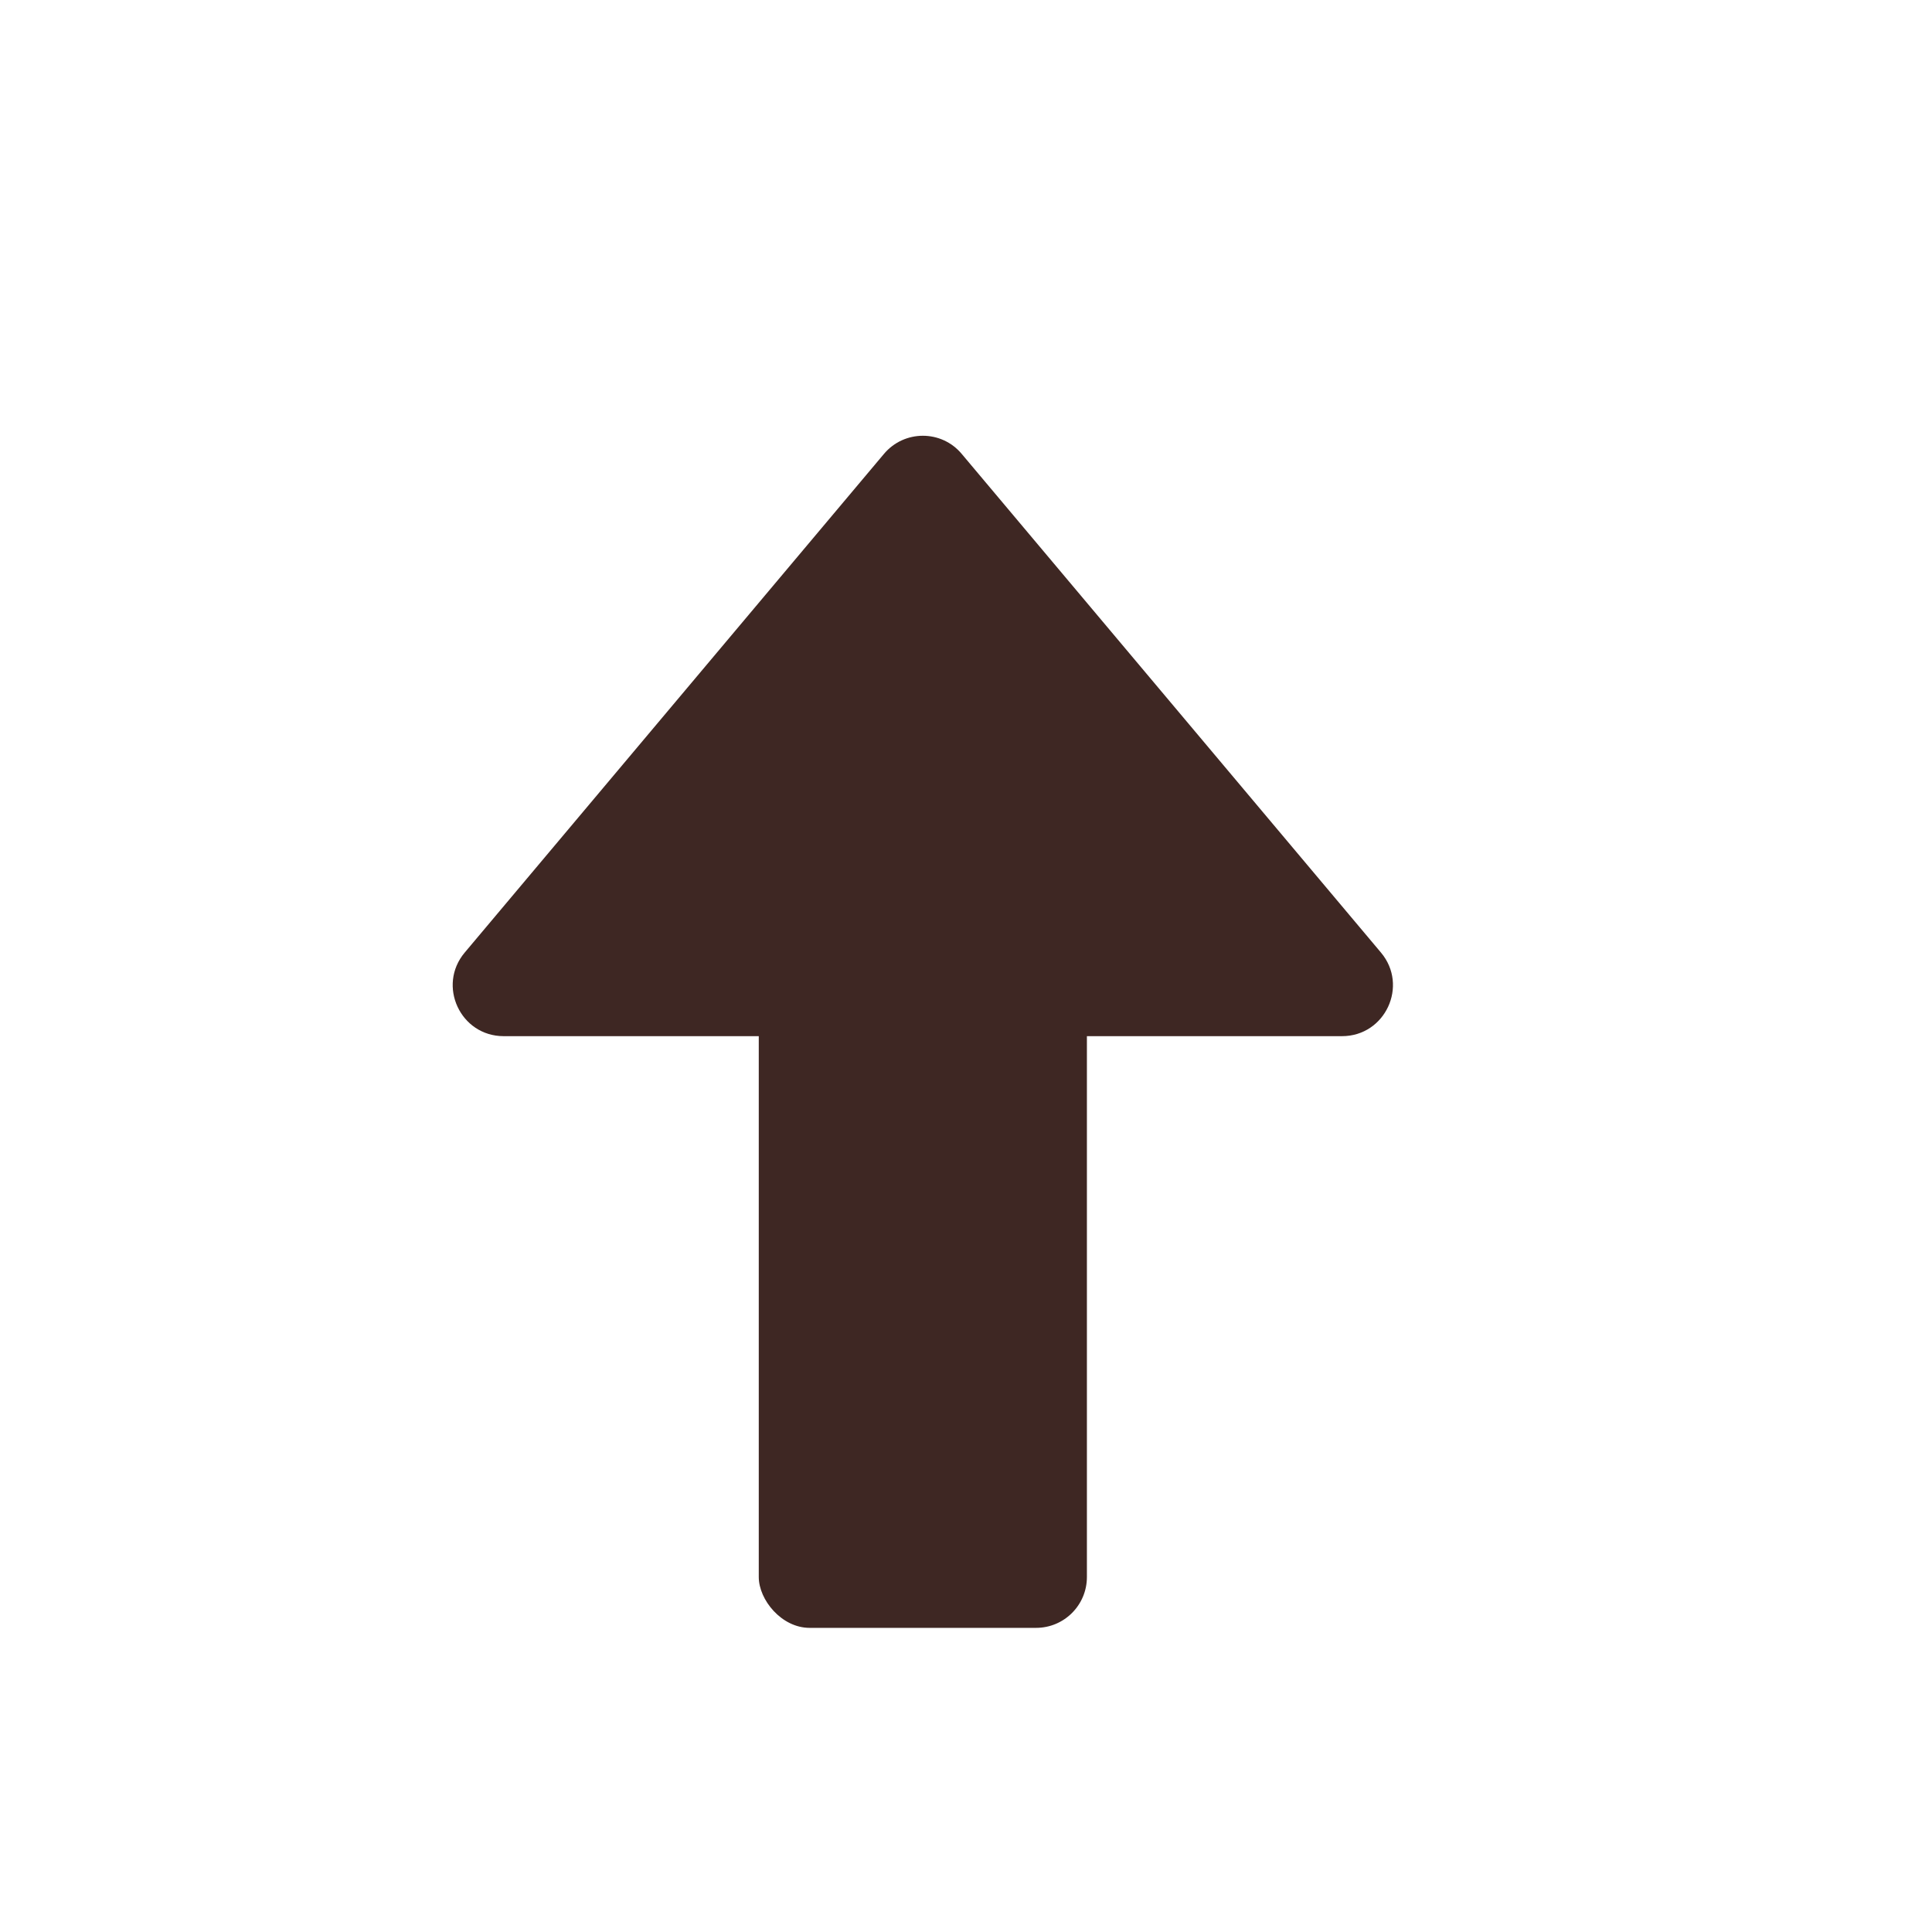 <svg width="19" height="19" viewBox="0 0 19 19" fill="none" xmlns="http://www.w3.org/2000/svg">
<path d="M8.693 4.464C8.893 4.226 9.259 4.226 9.458 4.464L13.581 9.368C13.854 9.693 13.623 10.19 13.198 10.19H4.953C4.528 10.19 4.297 9.693 4.57 9.368L8.693 4.464Z" fill="#3E2723"/>
<rect x="7.462" y="9.116" width="3.227" height="6.893" rx="0.5" fill="#3E2723"/>
</svg>
